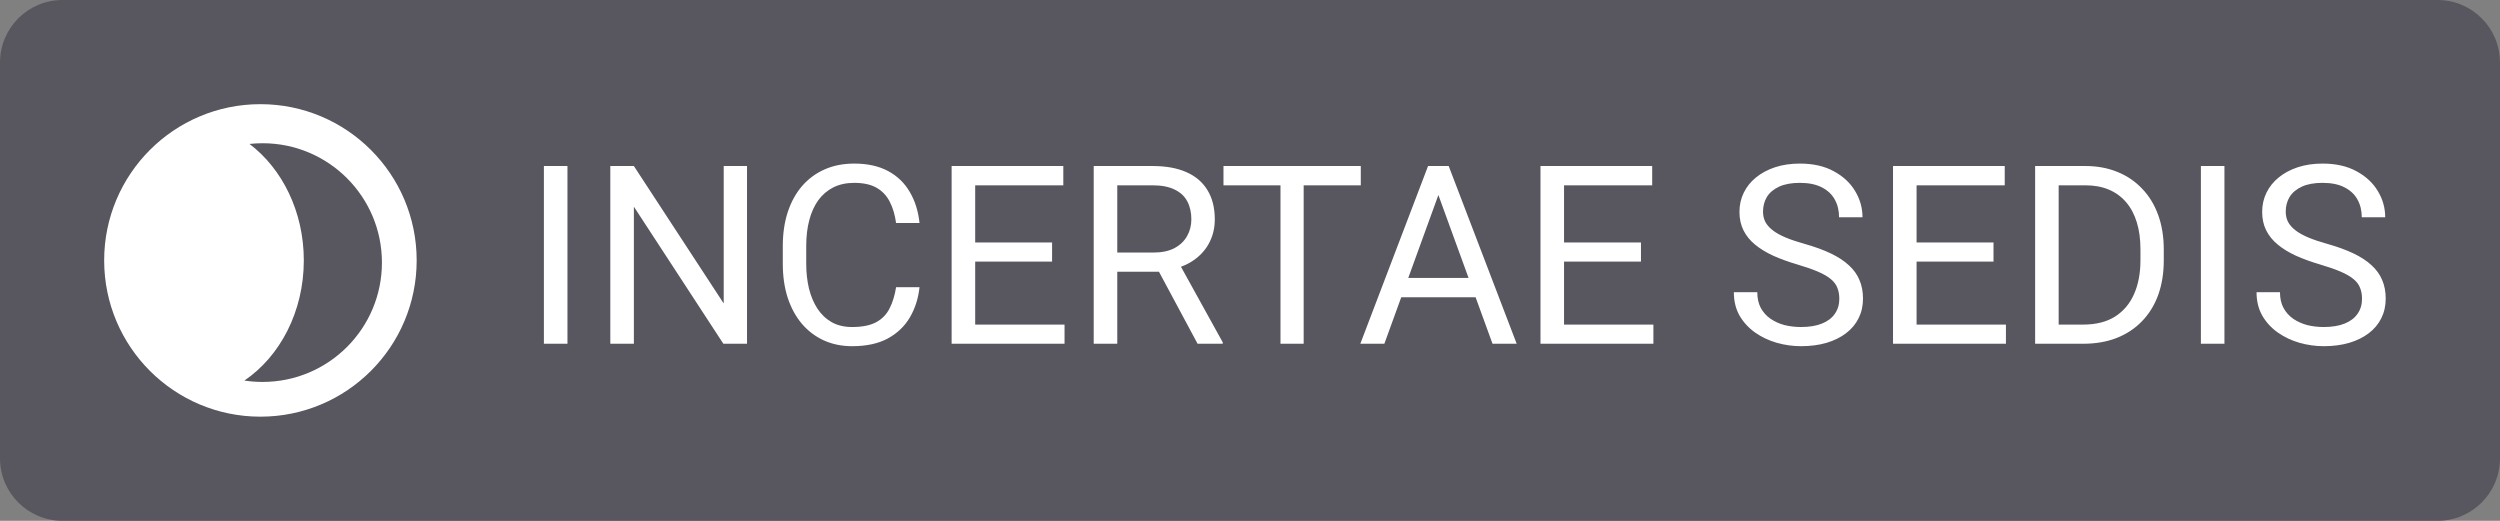 <svg width="120" height="25" viewBox="0 0 120 25" fill="none" xmlns="http://www.w3.org/2000/svg">
<rect x="0" y="0" width="120" height="25" fill="#808080" stroke="none"/>
<path d="M0 3C0 1.343 1.343 0 3 0H117C118.657 0 120 1.343 120 3V22C120 23.657 118.657 25 117 25H3C1.343 25 0 23.657 0 22V3Z" fill="#58575F"/>
<path fill-rule="evenodd" clip-rule="evenodd" d="M11.73 18.267C12.015 18.311 12.307 18.333 12.604 18.333C15.768 18.333 18.333 15.768 18.333 12.604C18.333 9.44 15.768 6.875 12.604 6.875C12.392 6.875 12.182 6.887 11.976 6.909C13.546 8.098 14.583 10.158 14.583 12.5C14.583 14.962 13.436 17.113 11.73 18.267ZM12.5 20C16.642 20 20 16.642 20 12.5C20 8.358 16.642 5 12.5 5C8.358 5 5 8.358 5 12.5C5 16.642 8.358 20 12.5 20Z" fill="white"/>
<path d="M27.238 7.969V16.5H26.107V7.969H27.238ZM35.857 7.969V16.5H34.721L30.426 9.92V16.5H29.295V7.969H30.426L34.738 14.566V7.969H35.857ZM43.012 13.787H44.137C44.078 14.326 43.924 14.809 43.674 15.234C43.424 15.66 43.07 15.998 42.613 16.248C42.156 16.494 41.586 16.617 40.902 16.617C40.402 16.617 39.947 16.523 39.537 16.336C39.131 16.148 38.781 15.883 38.488 15.539C38.195 15.191 37.969 14.775 37.809 14.291C37.652 13.803 37.574 13.26 37.574 12.662V11.812C37.574 11.215 37.652 10.674 37.809 10.19C37.969 9.701 38.197 9.283 38.494 8.936C38.795 8.588 39.156 8.32 39.578 8.133C40 7.945 40.475 7.852 41.002 7.852C41.647 7.852 42.191 7.973 42.637 8.215C43.082 8.457 43.428 8.793 43.674 9.223C43.924 9.648 44.078 10.143 44.137 10.705H43.012C42.957 10.307 42.855 9.965 42.707 9.68C42.559 9.391 42.348 9.168 42.074 9.012C41.801 8.855 41.443 8.777 41.002 8.777C40.623 8.777 40.289 8.85 40 8.994C39.715 9.139 39.475 9.344 39.279 9.609C39.088 9.875 38.943 10.193 38.846 10.565C38.748 10.935 38.699 11.348 38.699 11.801V12.662C38.699 13.08 38.742 13.473 38.828 13.84C38.918 14.207 39.053 14.529 39.232 14.807C39.412 15.084 39.641 15.303 39.918 15.463C40.195 15.619 40.523 15.697 40.902 15.697C41.383 15.697 41.766 15.621 42.051 15.469C42.336 15.316 42.551 15.098 42.695 14.812C42.844 14.527 42.949 14.185 43.012 13.787ZM51.098 15.58V16.5H46.58V15.58H51.098ZM46.809 7.969V16.5H45.678V7.969H46.809ZM50.5 11.637V12.557H46.58V11.637H50.5ZM51.039 7.969V8.895H46.58V7.969H51.039ZM52.498 7.969H55.322C55.963 7.969 56.504 8.066 56.945 8.262C57.391 8.457 57.728 8.746 57.959 9.129C58.193 9.508 58.31 9.975 58.31 10.529C58.31 10.92 58.23 11.277 58.07 11.602C57.914 11.922 57.688 12.195 57.391 12.422C57.098 12.645 56.746 12.81 56.336 12.92L56.02 13.043H53.365L53.353 12.123H55.357C55.764 12.123 56.102 12.053 56.371 11.912C56.641 11.768 56.844 11.574 56.98 11.332C57.117 11.09 57.185 10.822 57.185 10.529C57.185 10.201 57.121 9.914 56.992 9.668C56.863 9.422 56.66 9.232 56.383 9.1C56.109 8.963 55.756 8.895 55.322 8.895H53.629V16.5H52.498V7.969ZM57.484 16.5L55.41 12.633L56.588 12.627L58.691 16.43V16.5H57.484ZM62.576 7.969V16.5H61.463V7.969H62.576ZM65.318 7.969V8.895H58.727V7.969H65.318ZM69.273 8.725L66.449 16.5H65.295L68.547 7.969H69.291L69.273 8.725ZM71.641 16.5L68.811 8.725L68.793 7.969H69.537L72.801 16.5H71.641ZM71.494 13.342V14.268H66.701V13.342H71.494ZM79.363 15.58V16.5H74.846V15.58H79.363ZM75.074 7.969V16.5H73.943V7.969H75.074ZM78.766 11.637V12.557H74.846V11.637H78.766ZM79.305 7.969V8.895H74.846V7.969H79.305ZM88.287 14.344C88.287 14.145 88.256 13.969 88.193 13.816C88.135 13.66 88.029 13.52 87.877 13.395C87.728 13.27 87.522 13.15 87.256 13.037C86.994 12.924 86.662 12.809 86.26 12.691C85.838 12.566 85.457 12.428 85.117 12.275C84.777 12.119 84.486 11.941 84.244 11.742C84.002 11.543 83.816 11.315 83.688 11.057C83.559 10.799 83.494 10.504 83.494 10.172C83.494 9.84 83.562 9.533 83.699 9.252C83.836 8.971 84.031 8.727 84.285 8.52C84.543 8.309 84.85 8.145 85.205 8.027C85.561 7.91 85.957 7.852 86.394 7.852C87.035 7.852 87.578 7.975 88.023 8.221C88.473 8.463 88.814 8.781 89.049 9.176C89.283 9.566 89.4 9.984 89.4 10.43H88.275C88.275 10.109 88.207 9.826 88.07 9.58C87.934 9.33 87.727 9.135 87.449 8.994C87.172 8.85 86.82 8.777 86.394 8.777C85.992 8.777 85.66 8.838 85.398 8.959C85.137 9.08 84.941 9.244 84.812 9.451C84.688 9.658 84.625 9.895 84.625 10.16C84.625 10.34 84.662 10.504 84.736 10.652C84.814 10.797 84.934 10.932 85.094 11.057C85.258 11.182 85.465 11.297 85.715 11.402C85.969 11.508 86.272 11.609 86.623 11.707C87.107 11.844 87.525 11.996 87.877 12.164C88.228 12.332 88.518 12.521 88.744 12.732C88.975 12.94 89.144 13.176 89.254 13.441C89.367 13.703 89.424 14 89.424 14.332C89.424 14.68 89.353 14.994 89.213 15.275C89.072 15.557 88.871 15.797 88.609 15.996C88.348 16.195 88.033 16.35 87.666 16.459C87.303 16.564 86.897 16.617 86.447 16.617C86.053 16.617 85.664 16.562 85.281 16.453C84.902 16.344 84.557 16.18 84.244 15.961C83.936 15.742 83.688 15.473 83.5 15.152C83.316 14.828 83.225 14.453 83.225 14.027H84.35C84.35 14.32 84.406 14.572 84.519 14.783C84.633 14.99 84.787 15.162 84.982 15.299C85.182 15.435 85.406 15.537 85.656 15.604C85.91 15.666 86.174 15.697 86.447 15.697C86.842 15.697 87.176 15.643 87.449 15.533C87.723 15.424 87.93 15.268 88.07 15.065C88.215 14.861 88.287 14.621 88.287 14.344ZM96.285 15.58V16.5H91.768V15.58H96.285ZM91.996 7.969V16.5H90.865V7.969H91.996ZM95.688 11.637V12.557H91.768V11.637H95.688ZM96.227 7.969V8.895H91.768V7.969H96.227ZM99.994 16.5H98.213L98.225 15.58H99.994C100.604 15.58 101.111 15.453 101.518 15.199C101.924 14.941 102.229 14.582 102.432 14.121C102.639 13.656 102.742 13.113 102.742 12.492V11.971C102.742 11.482 102.684 11.049 102.566 10.67C102.449 10.287 102.277 9.965 102.051 9.703C101.824 9.438 101.547 9.236 101.219 9.1C100.895 8.963 100.521 8.895 100.1 8.895H98.178V7.969H100.1C100.658 7.969 101.168 8.062 101.629 8.25C102.09 8.434 102.486 8.701 102.818 9.053C103.154 9.4 103.412 9.822 103.592 10.318C103.771 10.81 103.861 11.365 103.861 11.982V12.492C103.861 13.109 103.771 13.666 103.592 14.162C103.412 14.654 103.152 15.074 102.812 15.422C102.477 15.77 102.07 16.037 101.594 16.225C101.121 16.408 100.588 16.5 99.994 16.5ZM98.816 7.969V16.5H97.686V7.969H98.816ZM106.773 7.969V16.5H105.643V7.969H106.773ZM113.377 14.344C113.377 14.145 113.346 13.969 113.283 13.816C113.225 13.66 113.119 13.52 112.967 13.395C112.818 13.27 112.611 13.15 112.346 13.037C112.084 12.924 111.752 12.809 111.35 12.691C110.928 12.566 110.547 12.428 110.207 12.275C109.867 12.119 109.576 11.941 109.334 11.742C109.092 11.543 108.906 11.315 108.777 11.057C108.648 10.799 108.584 10.504 108.584 10.172C108.584 9.84 108.652 9.533 108.789 9.252C108.926 8.971 109.121 8.727 109.375 8.52C109.633 8.309 109.939 8.145 110.295 8.027C110.65 7.91 111.047 7.852 111.484 7.852C112.125 7.852 112.668 7.975 113.113 8.221C113.562 8.463 113.904 8.781 114.139 9.176C114.373 9.566 114.49 9.984 114.49 10.43H113.365C113.365 10.109 113.297 9.826 113.16 9.58C113.023 9.33 112.816 9.135 112.539 8.994C112.262 8.85 111.91 8.777 111.484 8.777C111.082 8.777 110.75 8.838 110.488 8.959C110.227 9.08 110.031 9.244 109.902 9.451C109.777 9.658 109.715 9.895 109.715 10.16C109.715 10.34 109.752 10.504 109.826 10.652C109.904 10.797 110.023 10.932 110.184 11.057C110.348 11.182 110.555 11.297 110.805 11.402C111.059 11.508 111.361 11.609 111.713 11.707C112.197 11.844 112.615 11.996 112.967 12.164C113.318 12.332 113.607 12.521 113.834 12.732C114.064 12.94 114.234 13.176 114.344 13.441C114.457 13.703 114.514 14 114.514 14.332C114.514 14.68 114.443 14.994 114.303 15.275C114.162 15.557 113.961 15.797 113.699 15.996C113.438 16.195 113.123 16.35 112.756 16.459C112.393 16.564 111.986 16.617 111.537 16.617C111.143 16.617 110.754 16.562 110.371 16.453C109.992 16.344 109.646 16.18 109.334 15.961C109.025 15.742 108.777 15.473 108.59 15.152C108.406 14.828 108.314 14.453 108.314 14.027H109.439C109.439 14.32 109.496 14.572 109.609 14.783C109.723 14.99 109.877 15.162 110.072 15.299C110.271 15.435 110.496 15.537 110.746 15.604C111 15.666 111.264 15.697 111.537 15.697C111.932 15.697 112.266 15.643 112.539 15.533C112.812 15.424 113.02 15.268 113.16 15.065C113.305 14.861 113.377 14.621 113.377 14.344Z" fill="white"/>
</svg>
